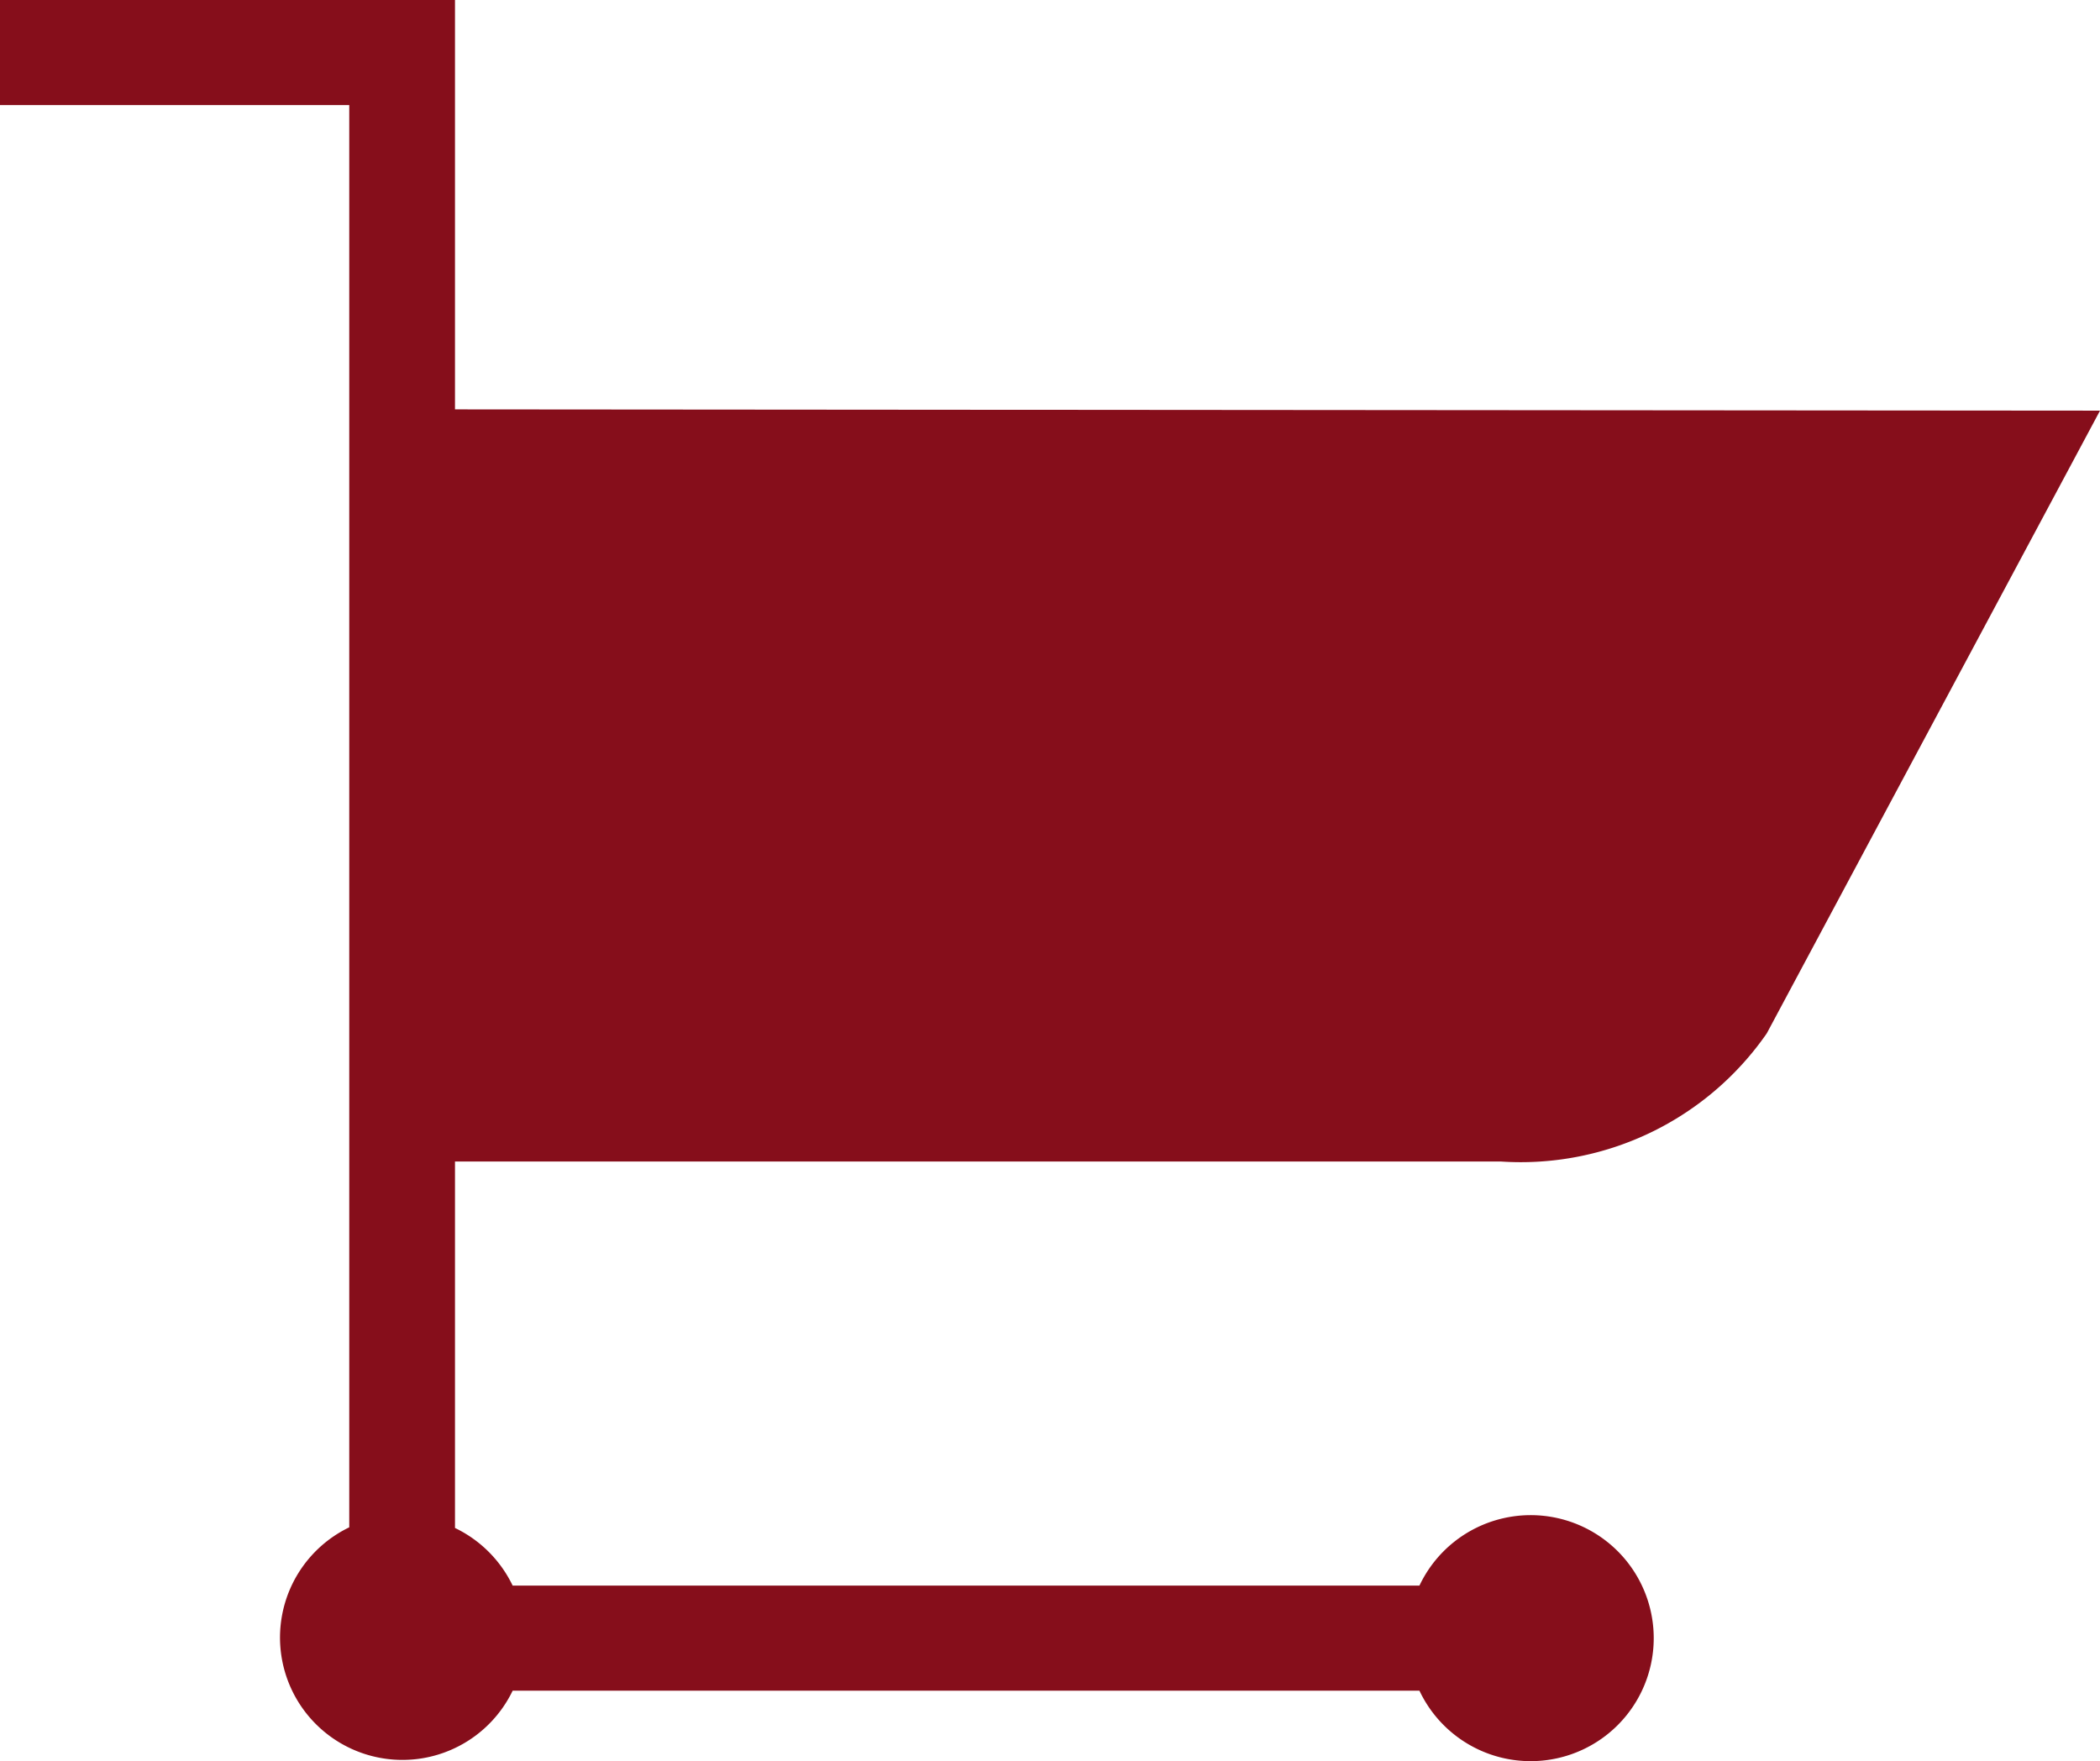 <svg xmlns="http://www.w3.org/2000/svg" viewBox="0 0 32.77 27.49"><defs><style>.cls-1{fill:#860e1b;}</style></defs><title>cart</title><g id="Layer_2" data-name="Layer 2"><g id="Content"><path class="cls-1" d="M7.1,6.39V0H0V1.64H5.45v22.2A1.91,1.91,0,1,0,8,26.39H22.15a1.92,1.92,0,1,0,0-1.64H8a1.92,1.92,0,0,0-.9-.9V18.13H23.42a4.67,4.67,0,0,0,4.15-2l5.2-9.72Z"/></g></g></svg>